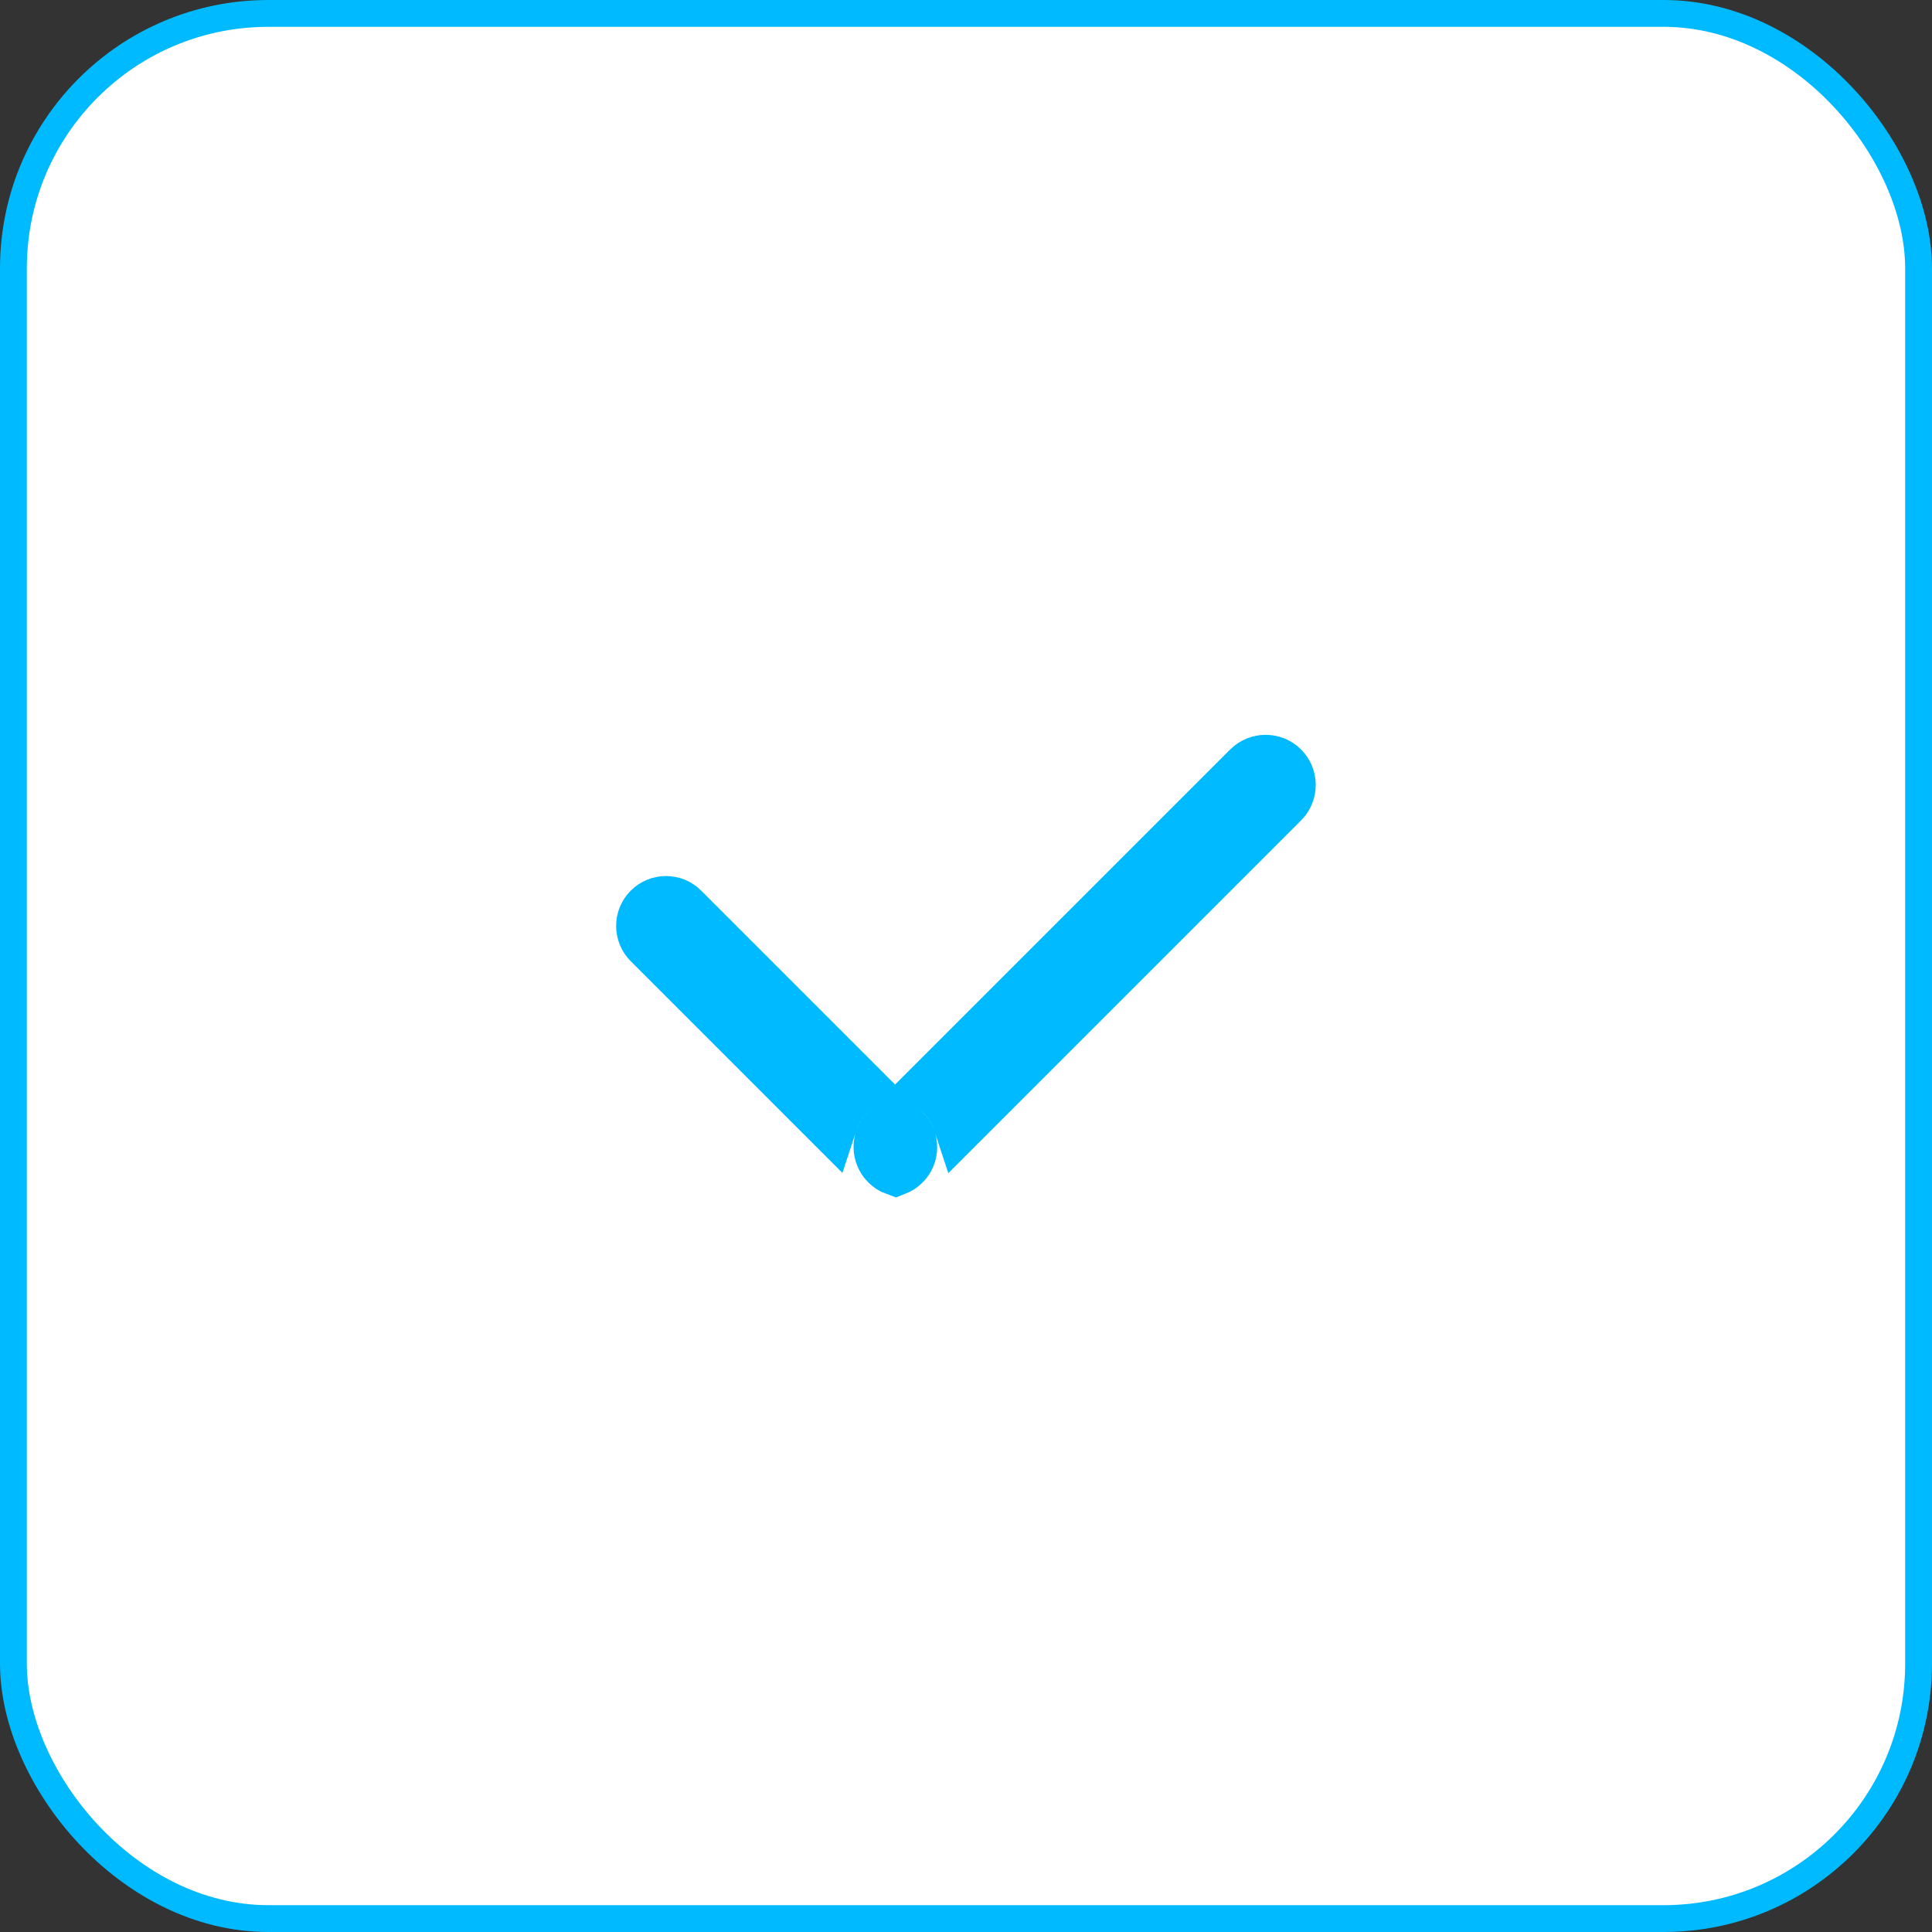 <svg width="36" height="36" viewBox="0 0 36 36" fill="none" xmlns="http://www.w3.org/2000/svg">
<rect x="0" y="0" width="36" height="36" fill="#333333" stroke="none"/>
<rect x="0.25" y="0.25" width="35.5" height="35.5" rx="4.75" fill="white"/>
<path d="M12.106 17.557C11.939 17.39 11.939 17.118 12.106 16.95C12.274 16.782 12.546 16.782 12.713 16.95L15.972 20.209L15.825 20.357C15.659 20.522 15.543 20.718 15.475 20.926L12.106 17.557ZM23.89 14.934L17.892 20.932C17.824 20.725 17.709 20.532 17.544 20.367L17.386 20.209L23.276 14.319C23.446 14.15 23.721 14.15 23.89 14.319C24.059 14.489 24.059 14.764 23.89 14.934ZM16.532 21.064L16.679 20.916L16.837 21.075C17.005 21.242 17.005 21.514 16.837 21.681C16.794 21.725 16.743 21.758 16.689 21.779C16.631 21.758 16.578 21.724 16.532 21.678C16.362 21.509 16.362 21.234 16.532 21.064Z" fill="#00BAFF" stroke="#00BAFF"/>
<rect x="0.25" y="0.25" width="35.5" height="35.5" rx="4.75" stroke="#00BAFF" stroke-width="0.5"/>
</svg>
